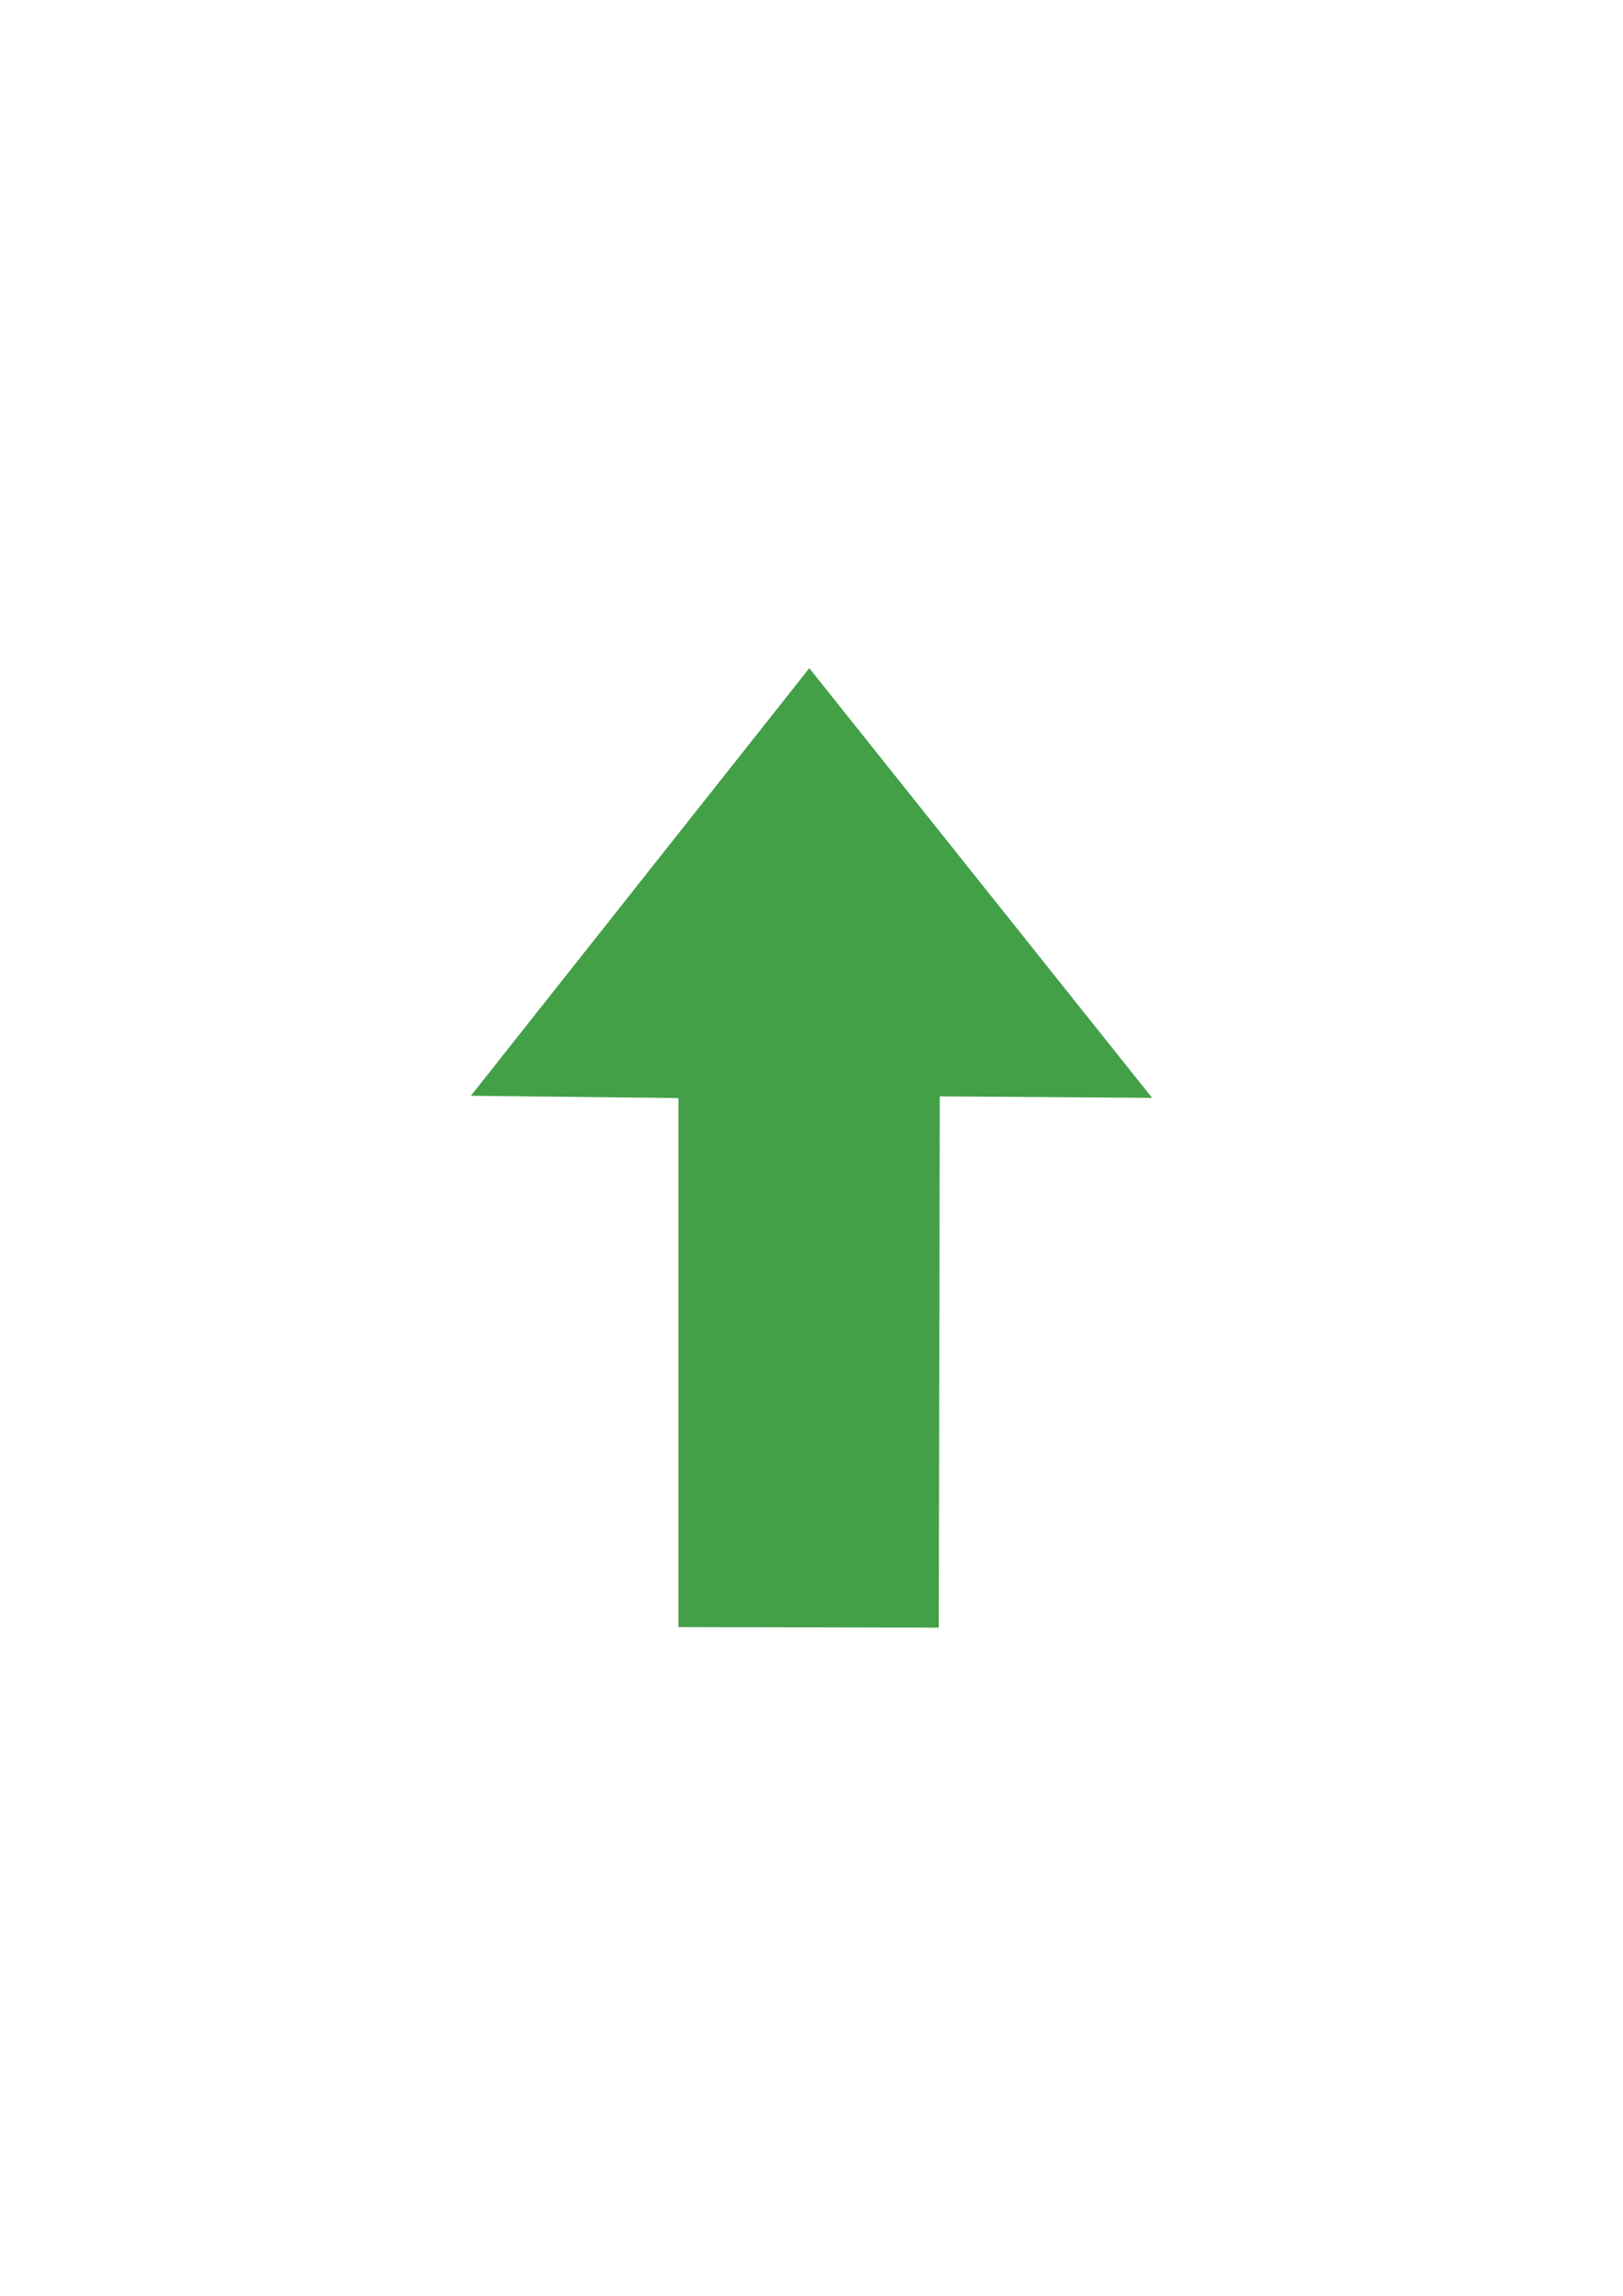 <?xml version="1.0" encoding="UTF-8" standalone="no"?>
<!-- Created with Inkscape (http://www.inkscape.org/) -->

<svg
   width="210mm"
   height="297mm"
   viewBox="0 0 210 297"
   version="1.1"
   id="svg1"
   xml:space="preserve"
   inkscape:version="1.3.2 (091e20e, 2023-11-25)"
   sodipodi:docname="green-arrow.svg"
   xmlns:inkscape="http://www.inkscape.org/namespaces/inkscape"
   xmlns:sodipodi="http://sodipodi.sourceforge.net/DTD/sodipodi-0.dtd"
   xmlns="http://www.w3.org/2000/svg"
   xmlns:svg="http://www.w3.org/2000/svg"><sodipodi:namedview
     id="namedview1"
     pagecolor="#505050"
     bordercolor="#ffffff"
     borderopacity="1"
     inkscape:showpageshadow="0"
     inkscape:pageopacity="0"
     inkscape:pagecheckerboard="1"
     inkscape:deskcolor="#d1d1d1"
     inkscape:document-units="mm"
     inkscape:zoom="0.68695711"
     inkscape:cx="407.59459"
     inkscape:cy="456.36037"
     inkscape:window-width="1312"
     inkscape:window-height="804"
     inkscape:window-x="0"
     inkscape:window-y="38"
     inkscape:window-maximized="0"
     inkscape:current-layer="layer1" /><defs
     id="defs1" /><g
     inkscape:label="Layer 1"
     inkscape:groupmode="layer"
     id="layer1"><path
       style="display:inline;fill:#43a047;fill-opacity:1;stroke-width:0.529;stroke-miterlimit:4.7;paint-order:stroke fill markers"
       d="m 104.716,86.437 -43.787,55.318 26.857,0.296 v 68.438 l 33.683,0.073 0.13,-68.729 27.473,0.194 z"
       id="path1"
       sodipodi:insensitive="true" /><path
       style="display:none;fill:#43a047;fill-opacity:1;stroke-width:0.529;stroke-miterlimit:4.7;paint-order:stroke fill markers"
       d="m 105.663,86.243 -41.028,62.063 25.943,-5.987 -0.692,68.438 31.147,-0.158 -0.101,-68.959 24.433,6.666 z"
       id="path1-1-8"
       sodipodi:nodetypes="cccccccc"
       sodipodi:insensitive="true" /><path
       style="display:none;fill:#43a047;fill-opacity:1;stroke-width:0.555;stroke-miterlimit:4.7;paint-order:stroke fill markers"
       d="m 105.663,80.025 -41.028,68.262 27.499,-6.585 -0.381,75.274 27.102,-0.174 -0.101,-75.847 26.611,7.332 z"
       id="path1-1-8-1"
       sodipodi:nodetypes="cccccccc" /></g></svg>
